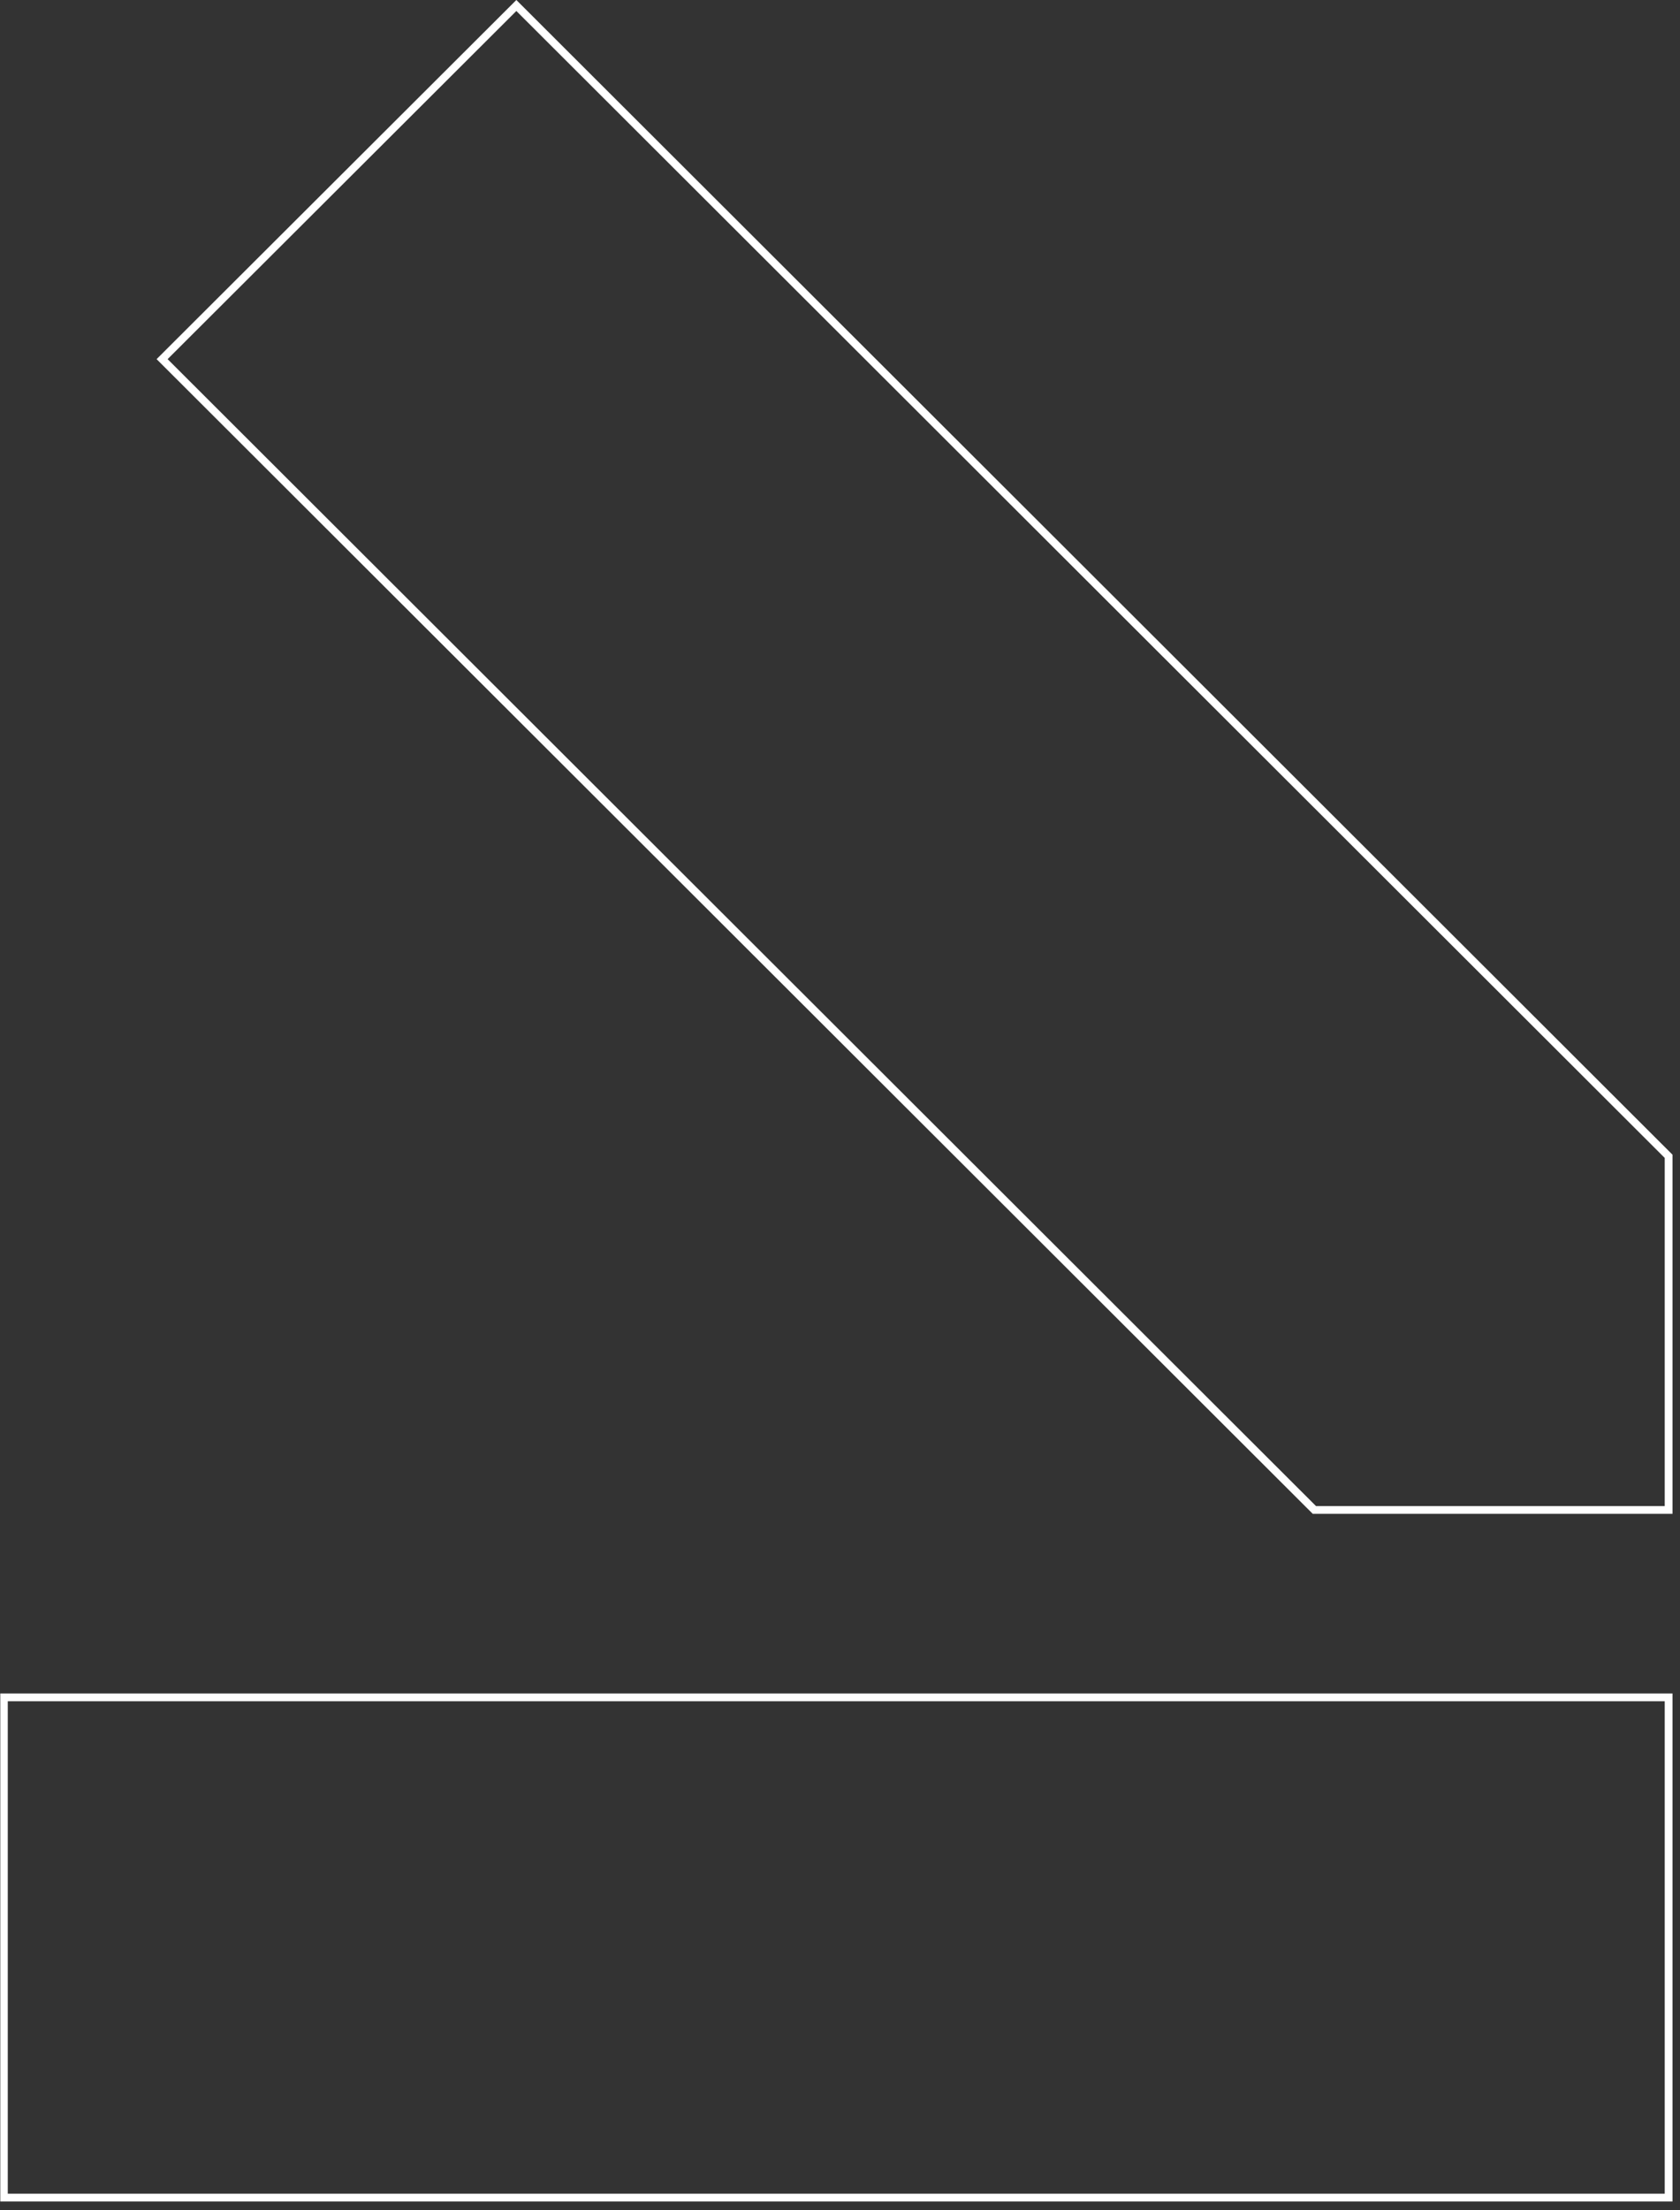 <svg width="216" height="284" viewBox="0 0 216 284" fill="none" xmlns="http://www.w3.org/2000/svg">
<rect x="0" y="0" width="216" height="284" fill="#333333" stroke="none"/>
<g clip-path="url(#clip0_862_266)">
<path d="M0.5 218.121H214.536V282.401H0.5V218.121Z" stroke="white"/>
<path d="M214.536 148.592V194.035H168.99L20.842 46.151L66.388 0.706L214.536 148.592Z" stroke="white"/>
</g>
<defs>
<clipPath id="clip0_862_266">
<rect width="215" height="284" fill="white" transform="translate(0.037)"/>
</clipPath>
</defs>
</svg>
